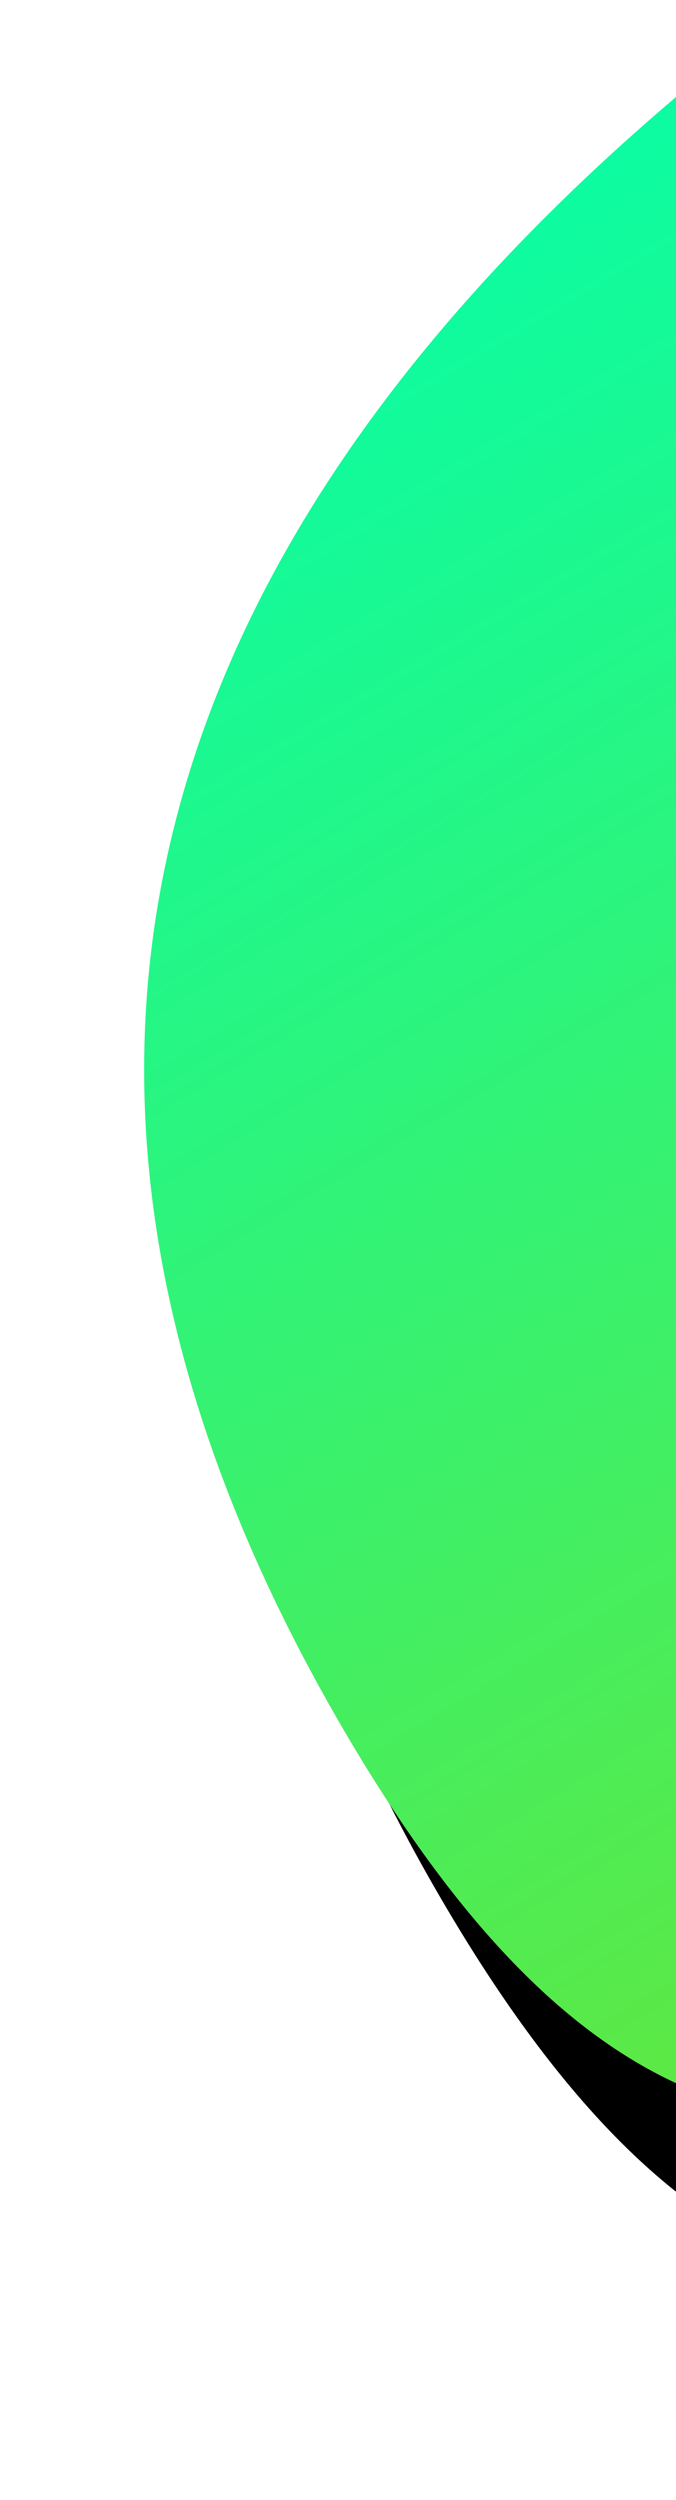 <?xml version="1.0" encoding="UTF-8"?>
<svg width="69px" height="255px" viewBox="0 0 69 255" version="1.1" xmlns="http://www.w3.org/2000/svg" xmlns:xlink="http://www.w3.org/1999/xlink">
    <!-- Generator: sketchtool 52.6 (67491) - http://www.bohemiancoding.com/sketch -->
    <title>D7A7DA7E-419B-4056-811E-DDC7C987108E</title>
    <desc>Created with sketchtool.</desc>
    <defs>
        <linearGradient x1="50%" y1="0%" x2="50%" y2="97.467%" id="linearGradient-1">
            <stop stop-color="#08FDA7" offset="0%"></stop>
            <stop stop-color="#93DB04" offset="100%"></stop>
        </linearGradient>
        <path d="M1524.152,845.414 C1422.684,844.135 1346.188,876.423 1346.188,976.497 C1346.188,1076.572 1420.036,1027.75 1498.123,1081.997 C1576.209,1136.245 1694.188,1147.972 1694.188,1050.404 C1694.188,952.836 1625.619,846.692 1524.152,845.414 Z" id="path-2"></path>
        <filter x="-13.6%" y="-9.9%" width="127.3%" height="134.2%" filterUnits="objectBoundingBox" id="filter-3">
            <feOffset dx="0" dy="20" in="SourceAlpha" result="shadowOffsetOuter1"></feOffset>
            <feGaussianBlur stdDeviation="12.5" in="shadowOffsetOuter1" result="shadowBlurOuter1"></feGaussianBlur>
            <feColorMatrix values="0 0 0 0 0.576   0 0 0 0 0.859   0 0 0 0 0.016  0 0 0 0.2 0" type="matrix" in="shadowBlurOuter1"></feColorMatrix>
        </filter>
    </defs>
    <g id="Page-1" stroke="none" stroke-width="1" fill="none" fill-rule="evenodd">
        <g id="2.1-What-we-do----Bigger-Picture" transform="translate(-1331, -889)">
            <g id="bubble4" transform="translate(1520.188, 984.378) rotate(-30) translate(-1520.188, -984.378) ">
                <use fill="black" fill-opacity="1" filter="url(#filter-3)" xlink:href="#path-2"></use>
                <use fill="url(#linearGradient-1)" fill-rule="evenodd" xlink:href="#path-2"></use>
            </g>
        </g>
    </g>
</svg>